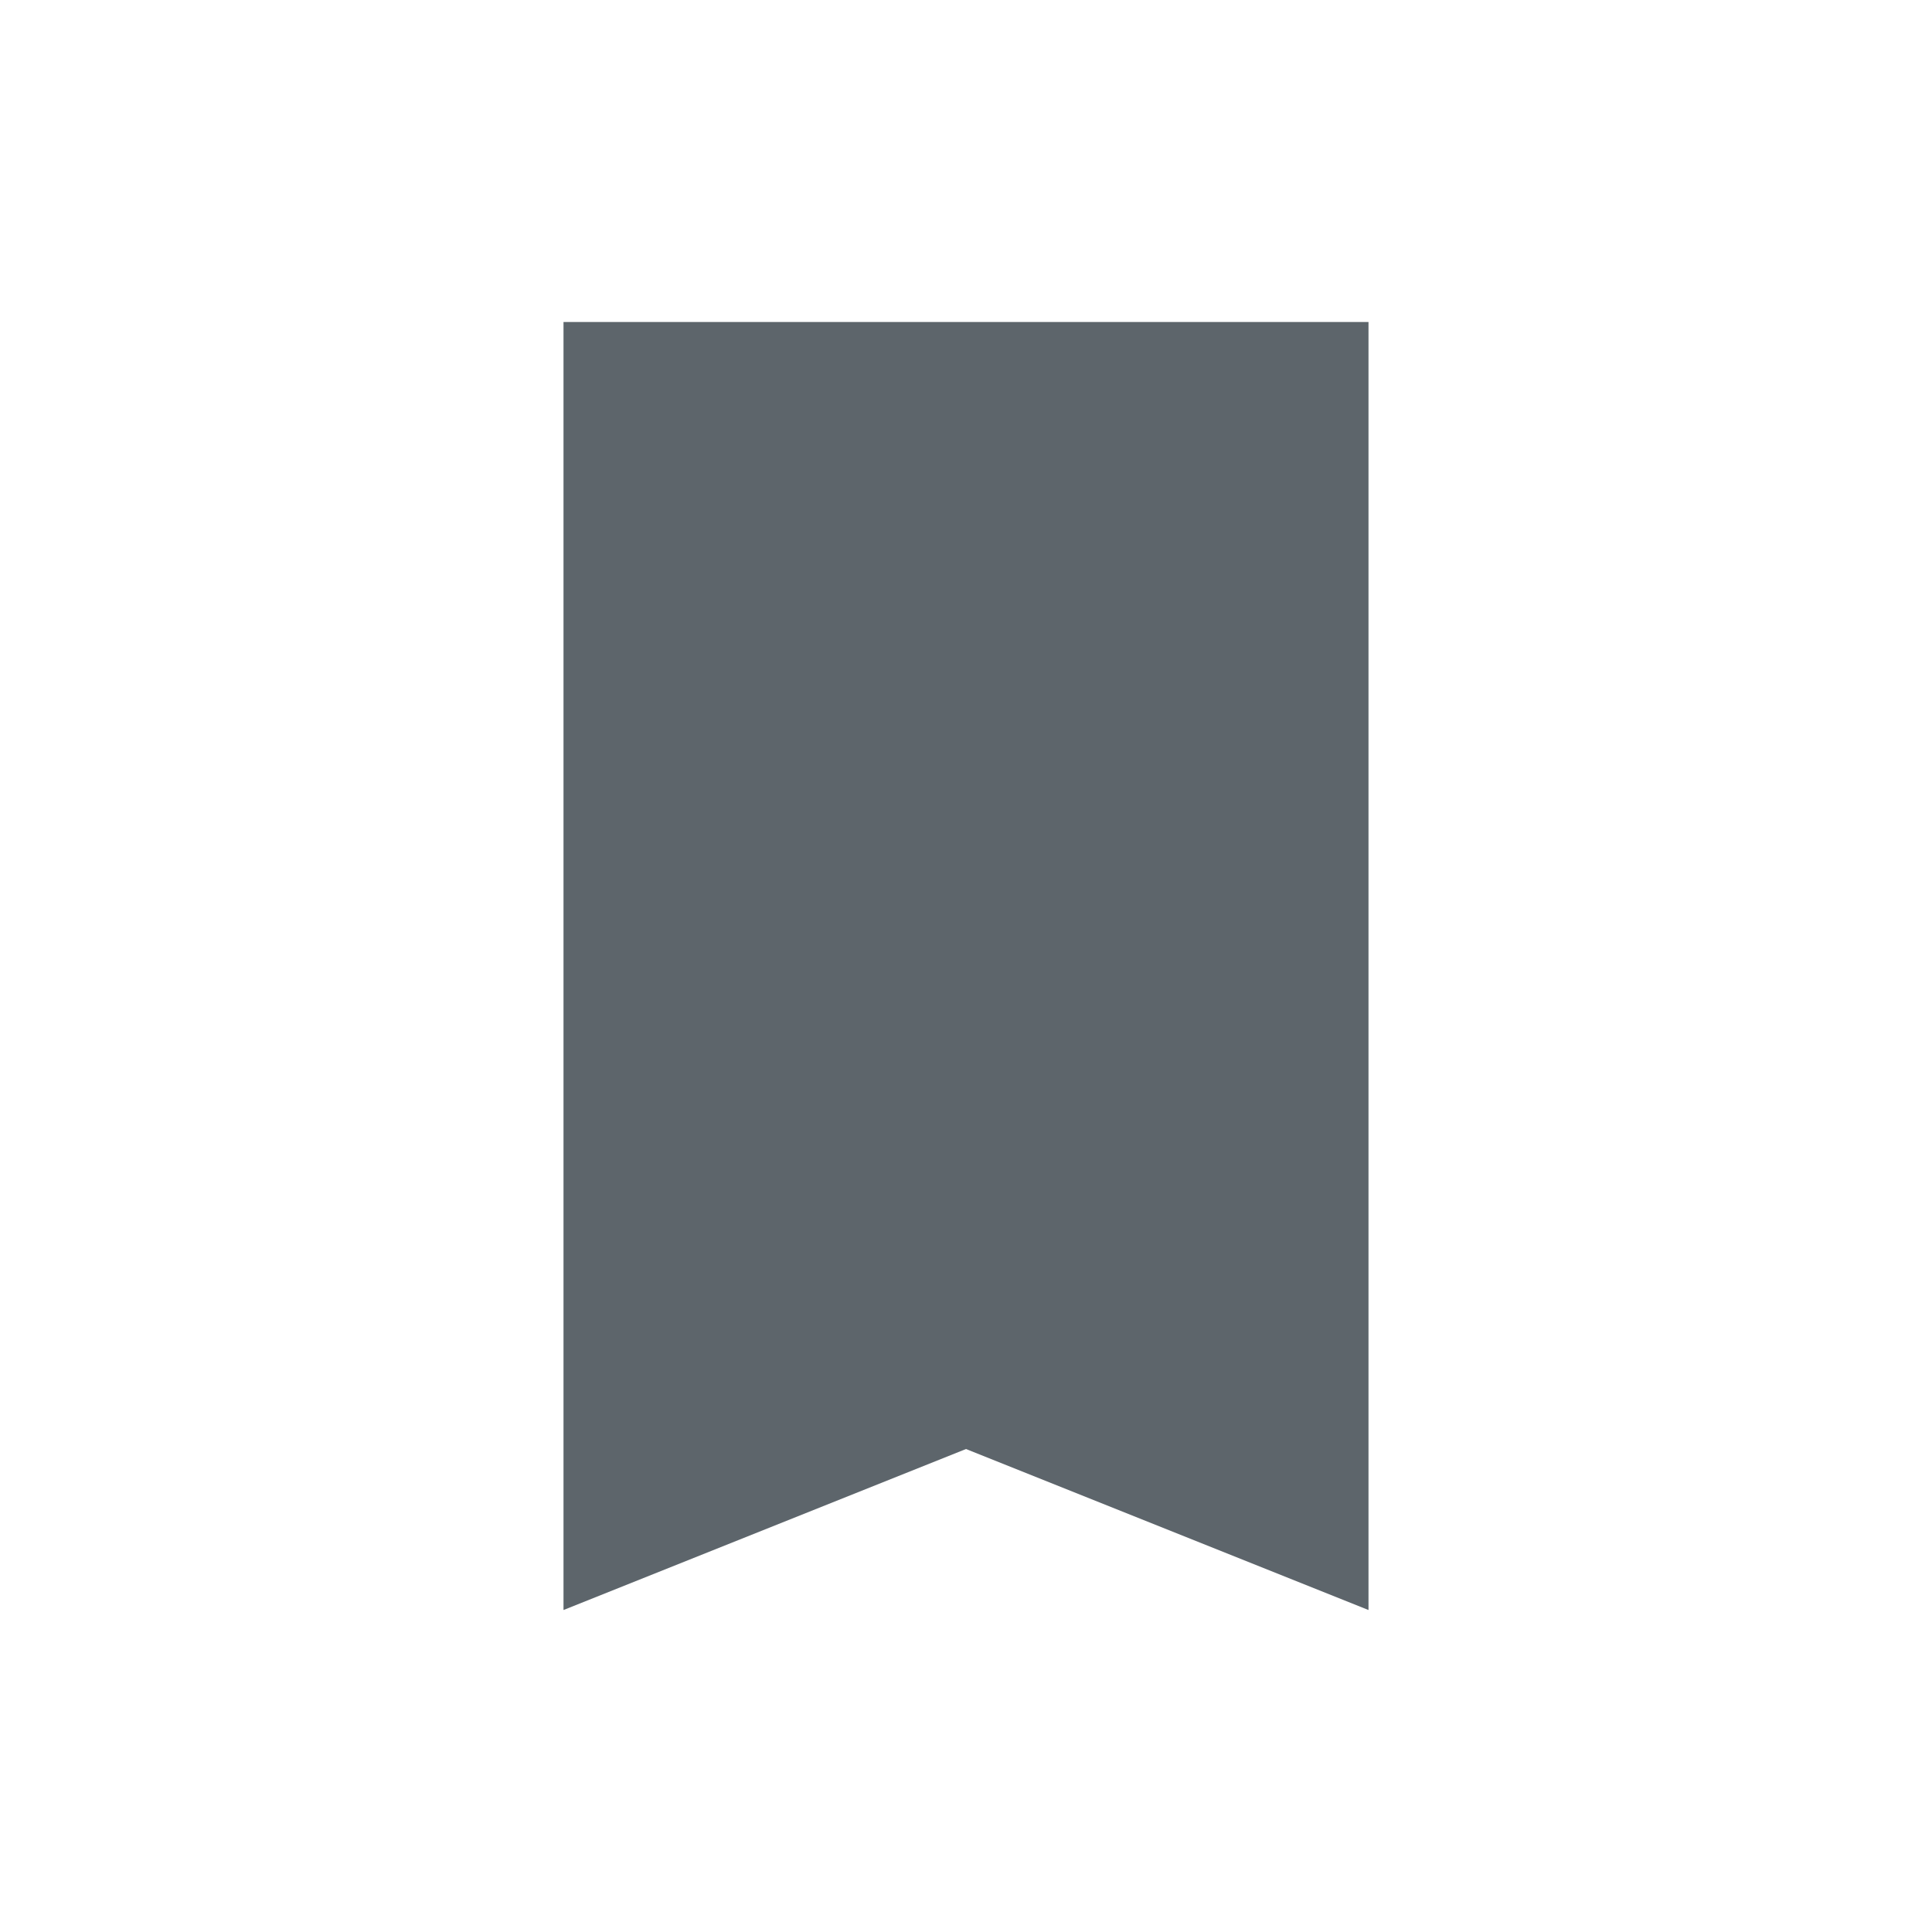 <svg xmlns="http://www.w3.org/2000/svg" version="1.1" viewBox="0 0 24 24" width="24" height="24">
  <defs>
    <style type="text/css" id="current-color-scheme">
            .ColorScheme-Text {
                color:#5d656b;
            }
        </style>
  </defs>
  <g transform="translate(1,1)">
    <path class="ColorScheme-Text" d="m6 3v16l5-2 5 2v-16h-10" fill="currentColor"/>
  </g>
</svg>
